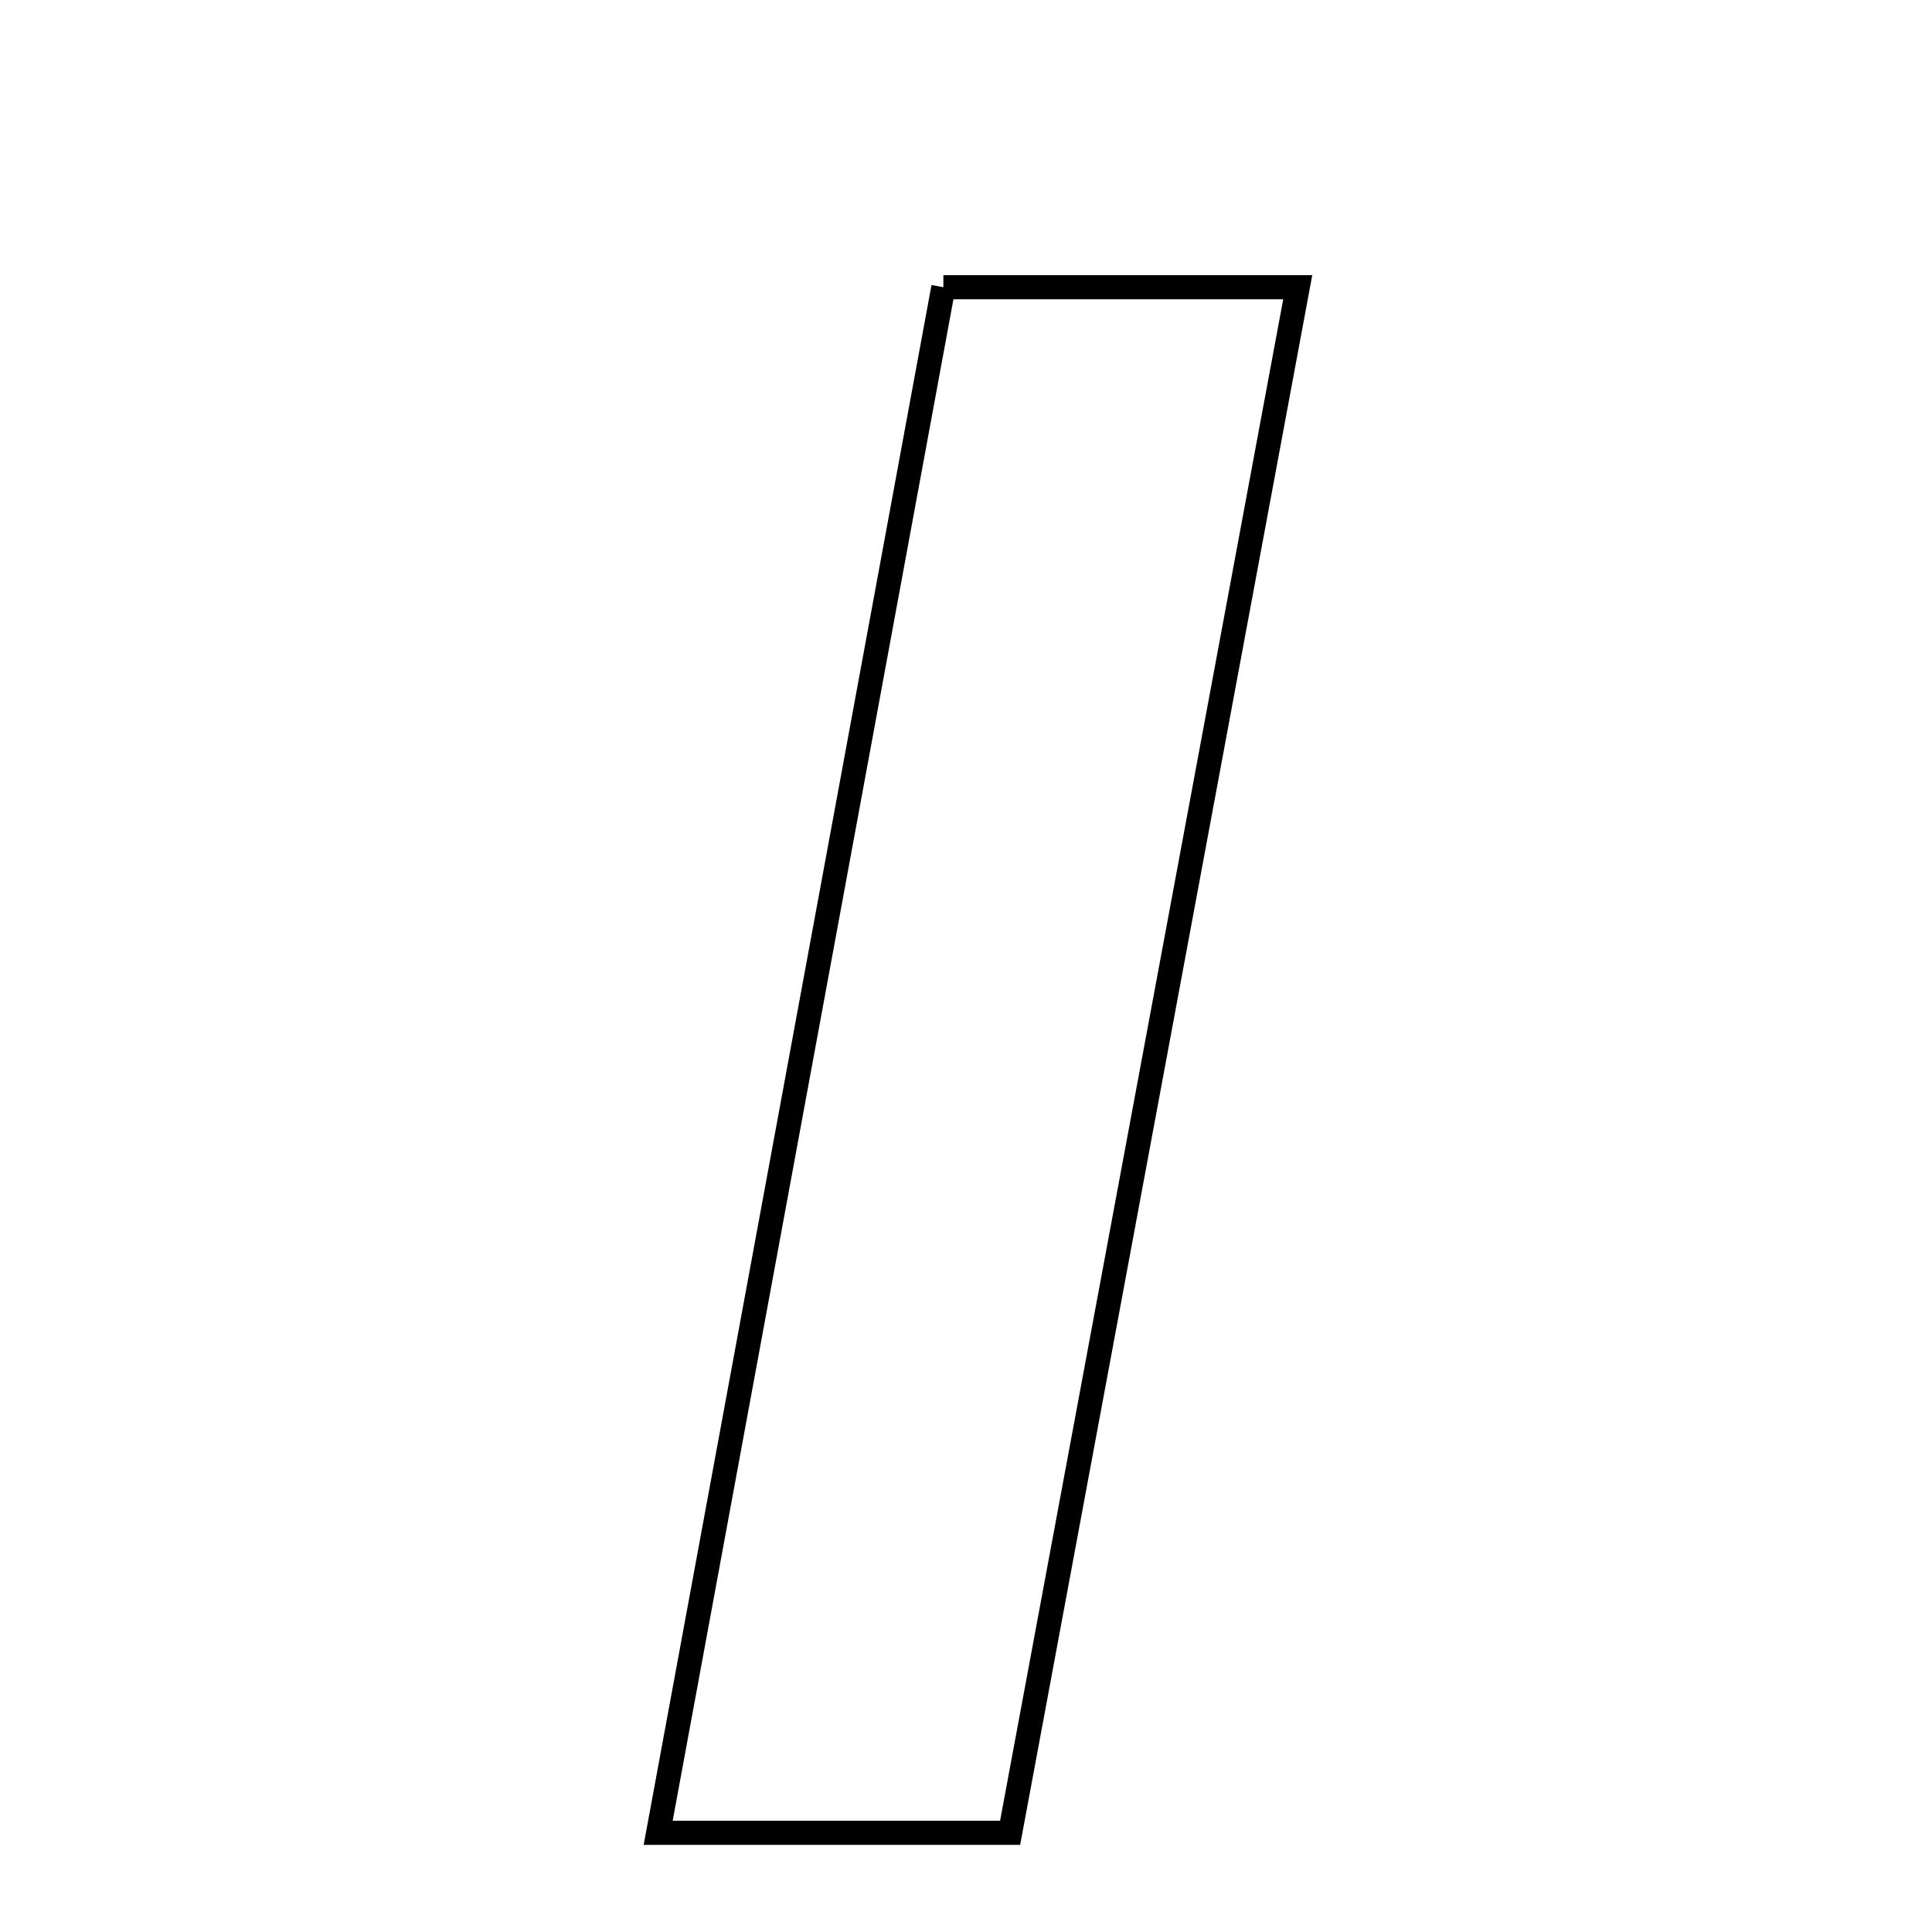 <svg xmlns="http://www.w3.org/2000/svg" viewBox="0.0 0.0 24.0 24.0" height="200px" width="200px"><path fill="none" stroke="black" stroke-width=".3" stroke-opacity="1.0"  filling="0" d="M11.719 3.568 C13.321 3.568 14.554 3.568 16.121 3.568 C14.914 10.052 13.735 16.387 12.548 22.768 C11.059 22.768 9.822 22.768 8.176 22.768 C9.36 16.354 10.527 10.028 11.719 3.568"></path></svg>